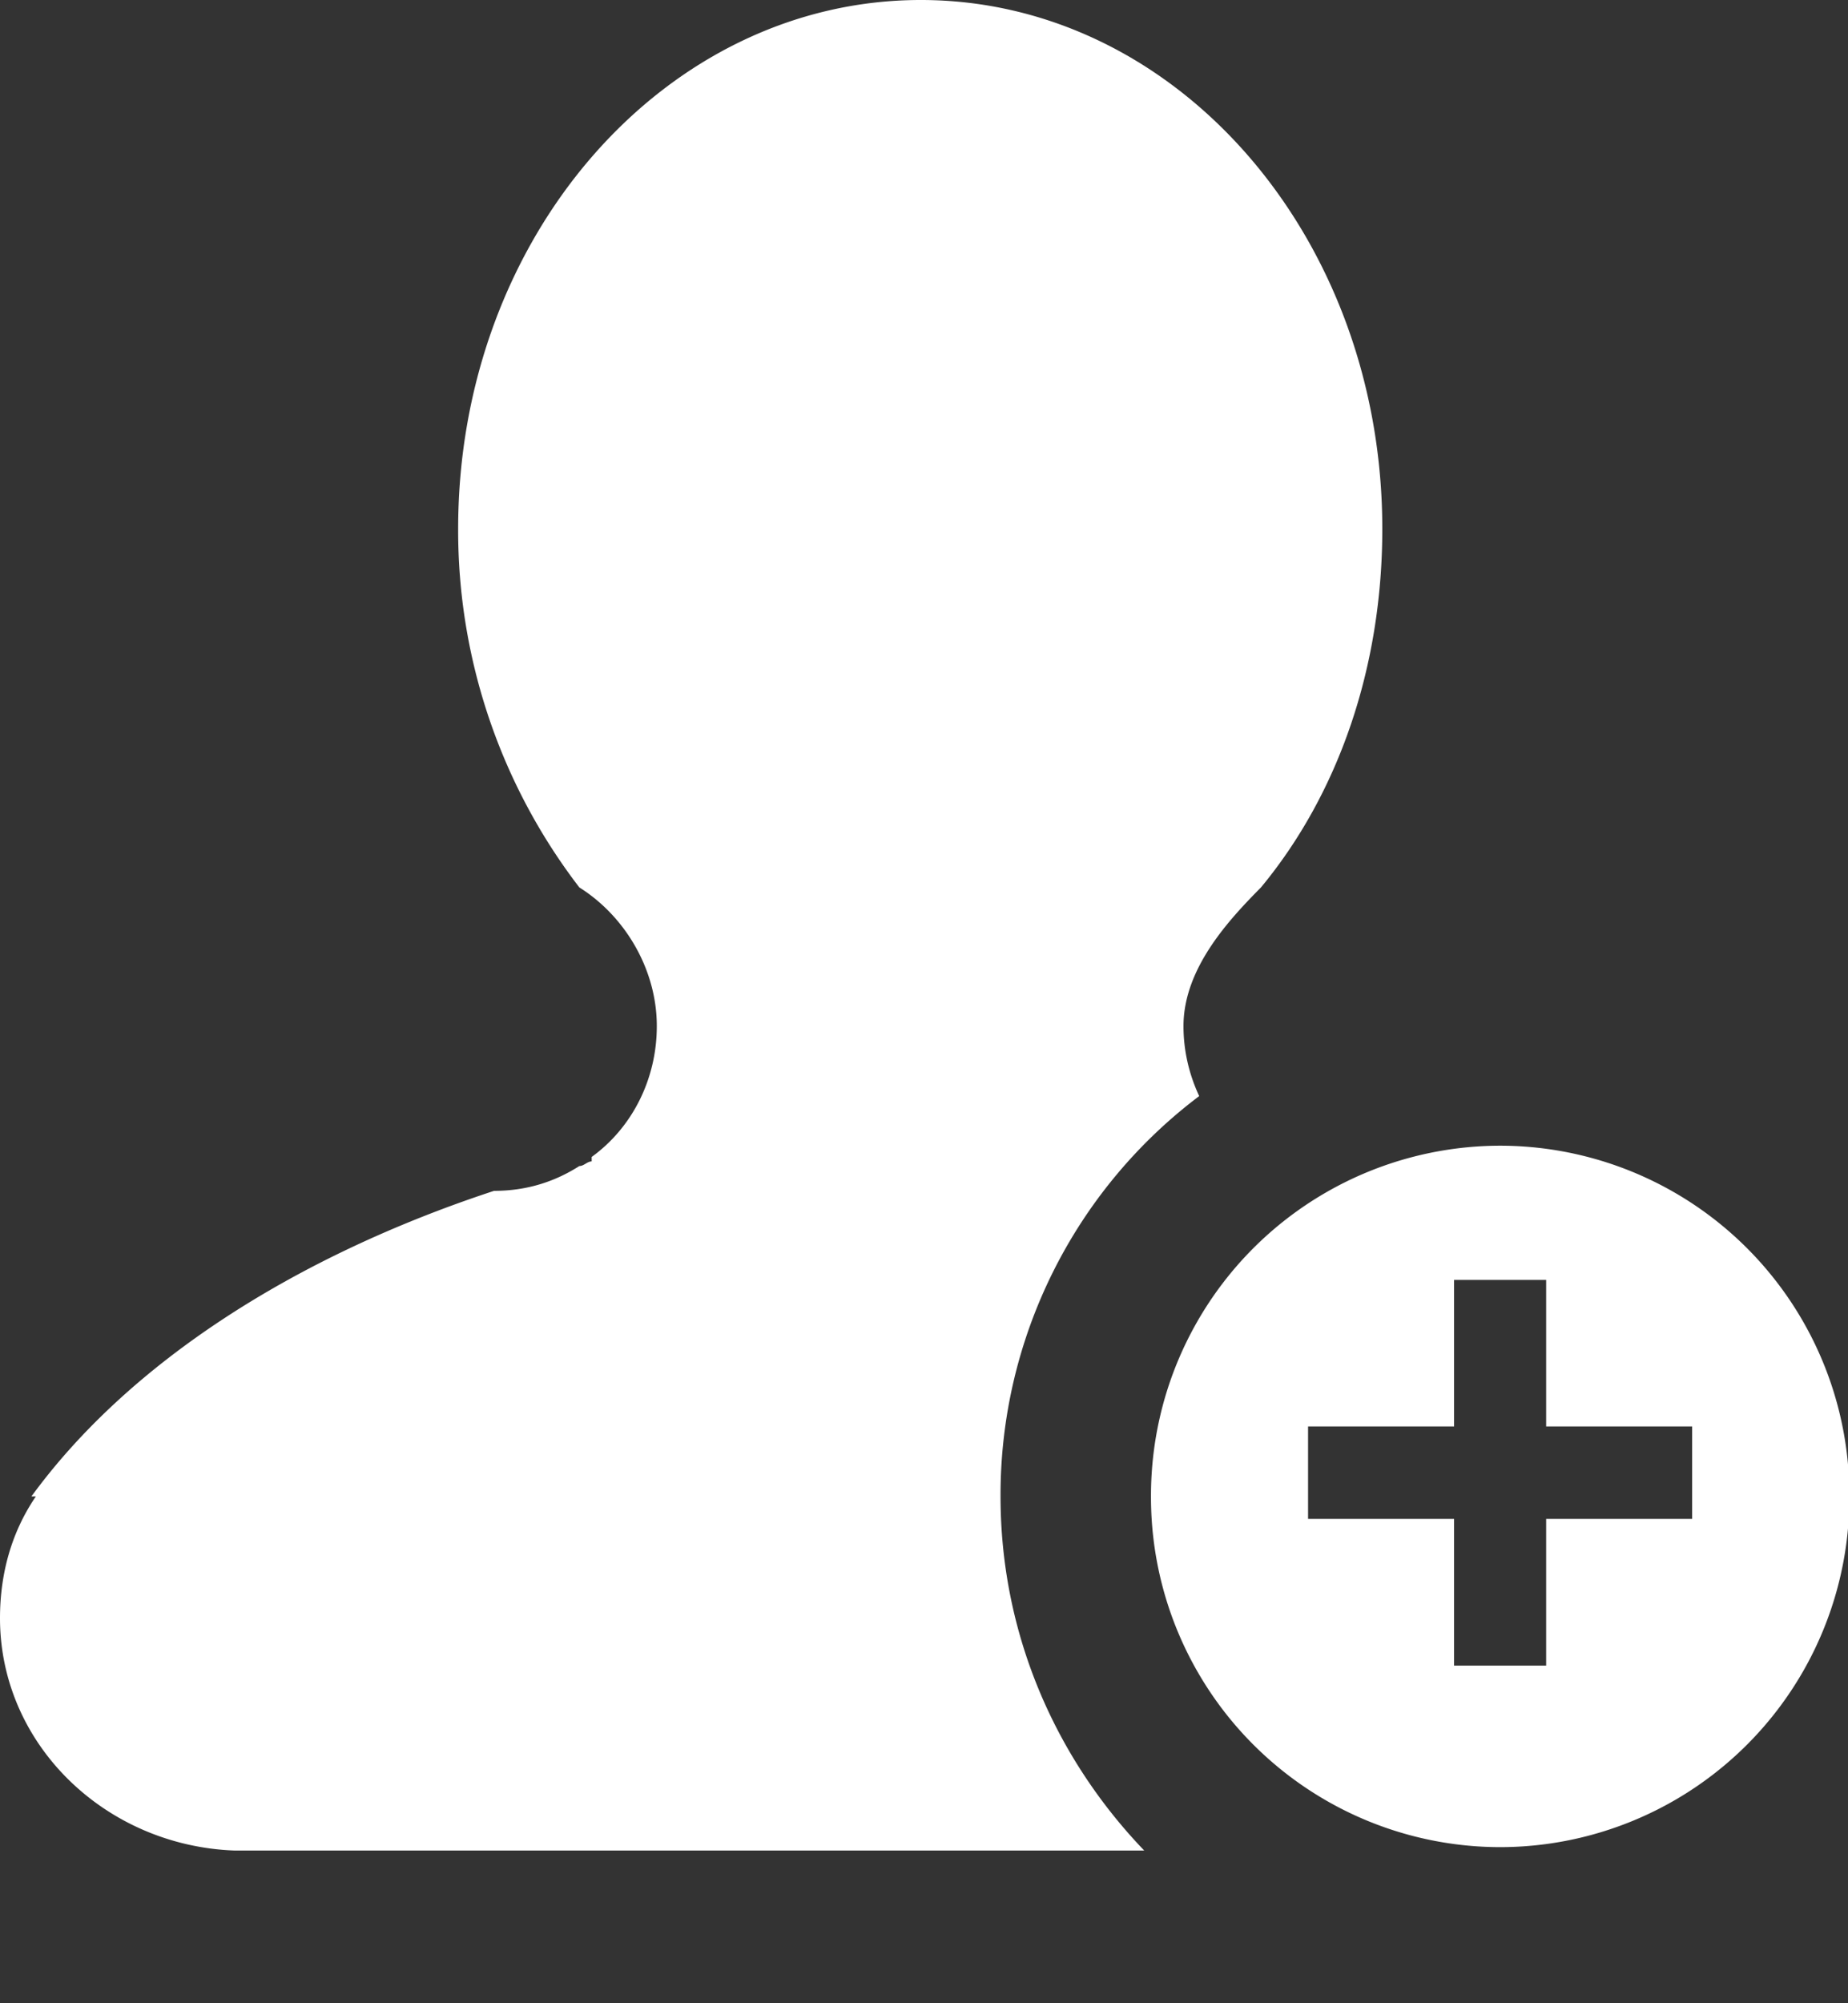 <svg width="12" height="13" xmlns="http://www.w3.org/2000/svg"><rect width="100%" height="100%" fill="#333333" stroke="none"/><path d="M5.979 0c1.655 0 2.997 1.53 2.997 3.432 0 .9-.285 1.72-.788 2.327-.211.213-.503.527-.503.9 0 .161.037.315.102.454a3.24 3.24 0 00-1.29 2.598c0 .893.357 1.698.933 2.298H1.524C.685 11.979 0 11.321 0 10.501c0-.285.073-.556.233-.79H.204c.635-.87 1.714-1.559 3.004-1.983.212 0 .394-.059.554-.161.03 0 .051-.03.08-.03v-.029c.263-.19.423-.505.423-.849 0-.373-.211-.717-.503-.9a3.803 3.803 0 01-.787-2.327C2.975 1.53 4.324 0 5.979 0zm3.762 7.435a2.27 2.27 0 012.268 2.276 2.27 2.27 0 01-2.268 2.276 2.27 2.27 0 01-2.267-2.276A2.27 2.27 0 019.74 7.435zm.3.871h-.599v.951h-.948v.6h.948v.952h.598v-.952h.948v-.6h-.948v-.951z" fill="#FFF"/></svg>